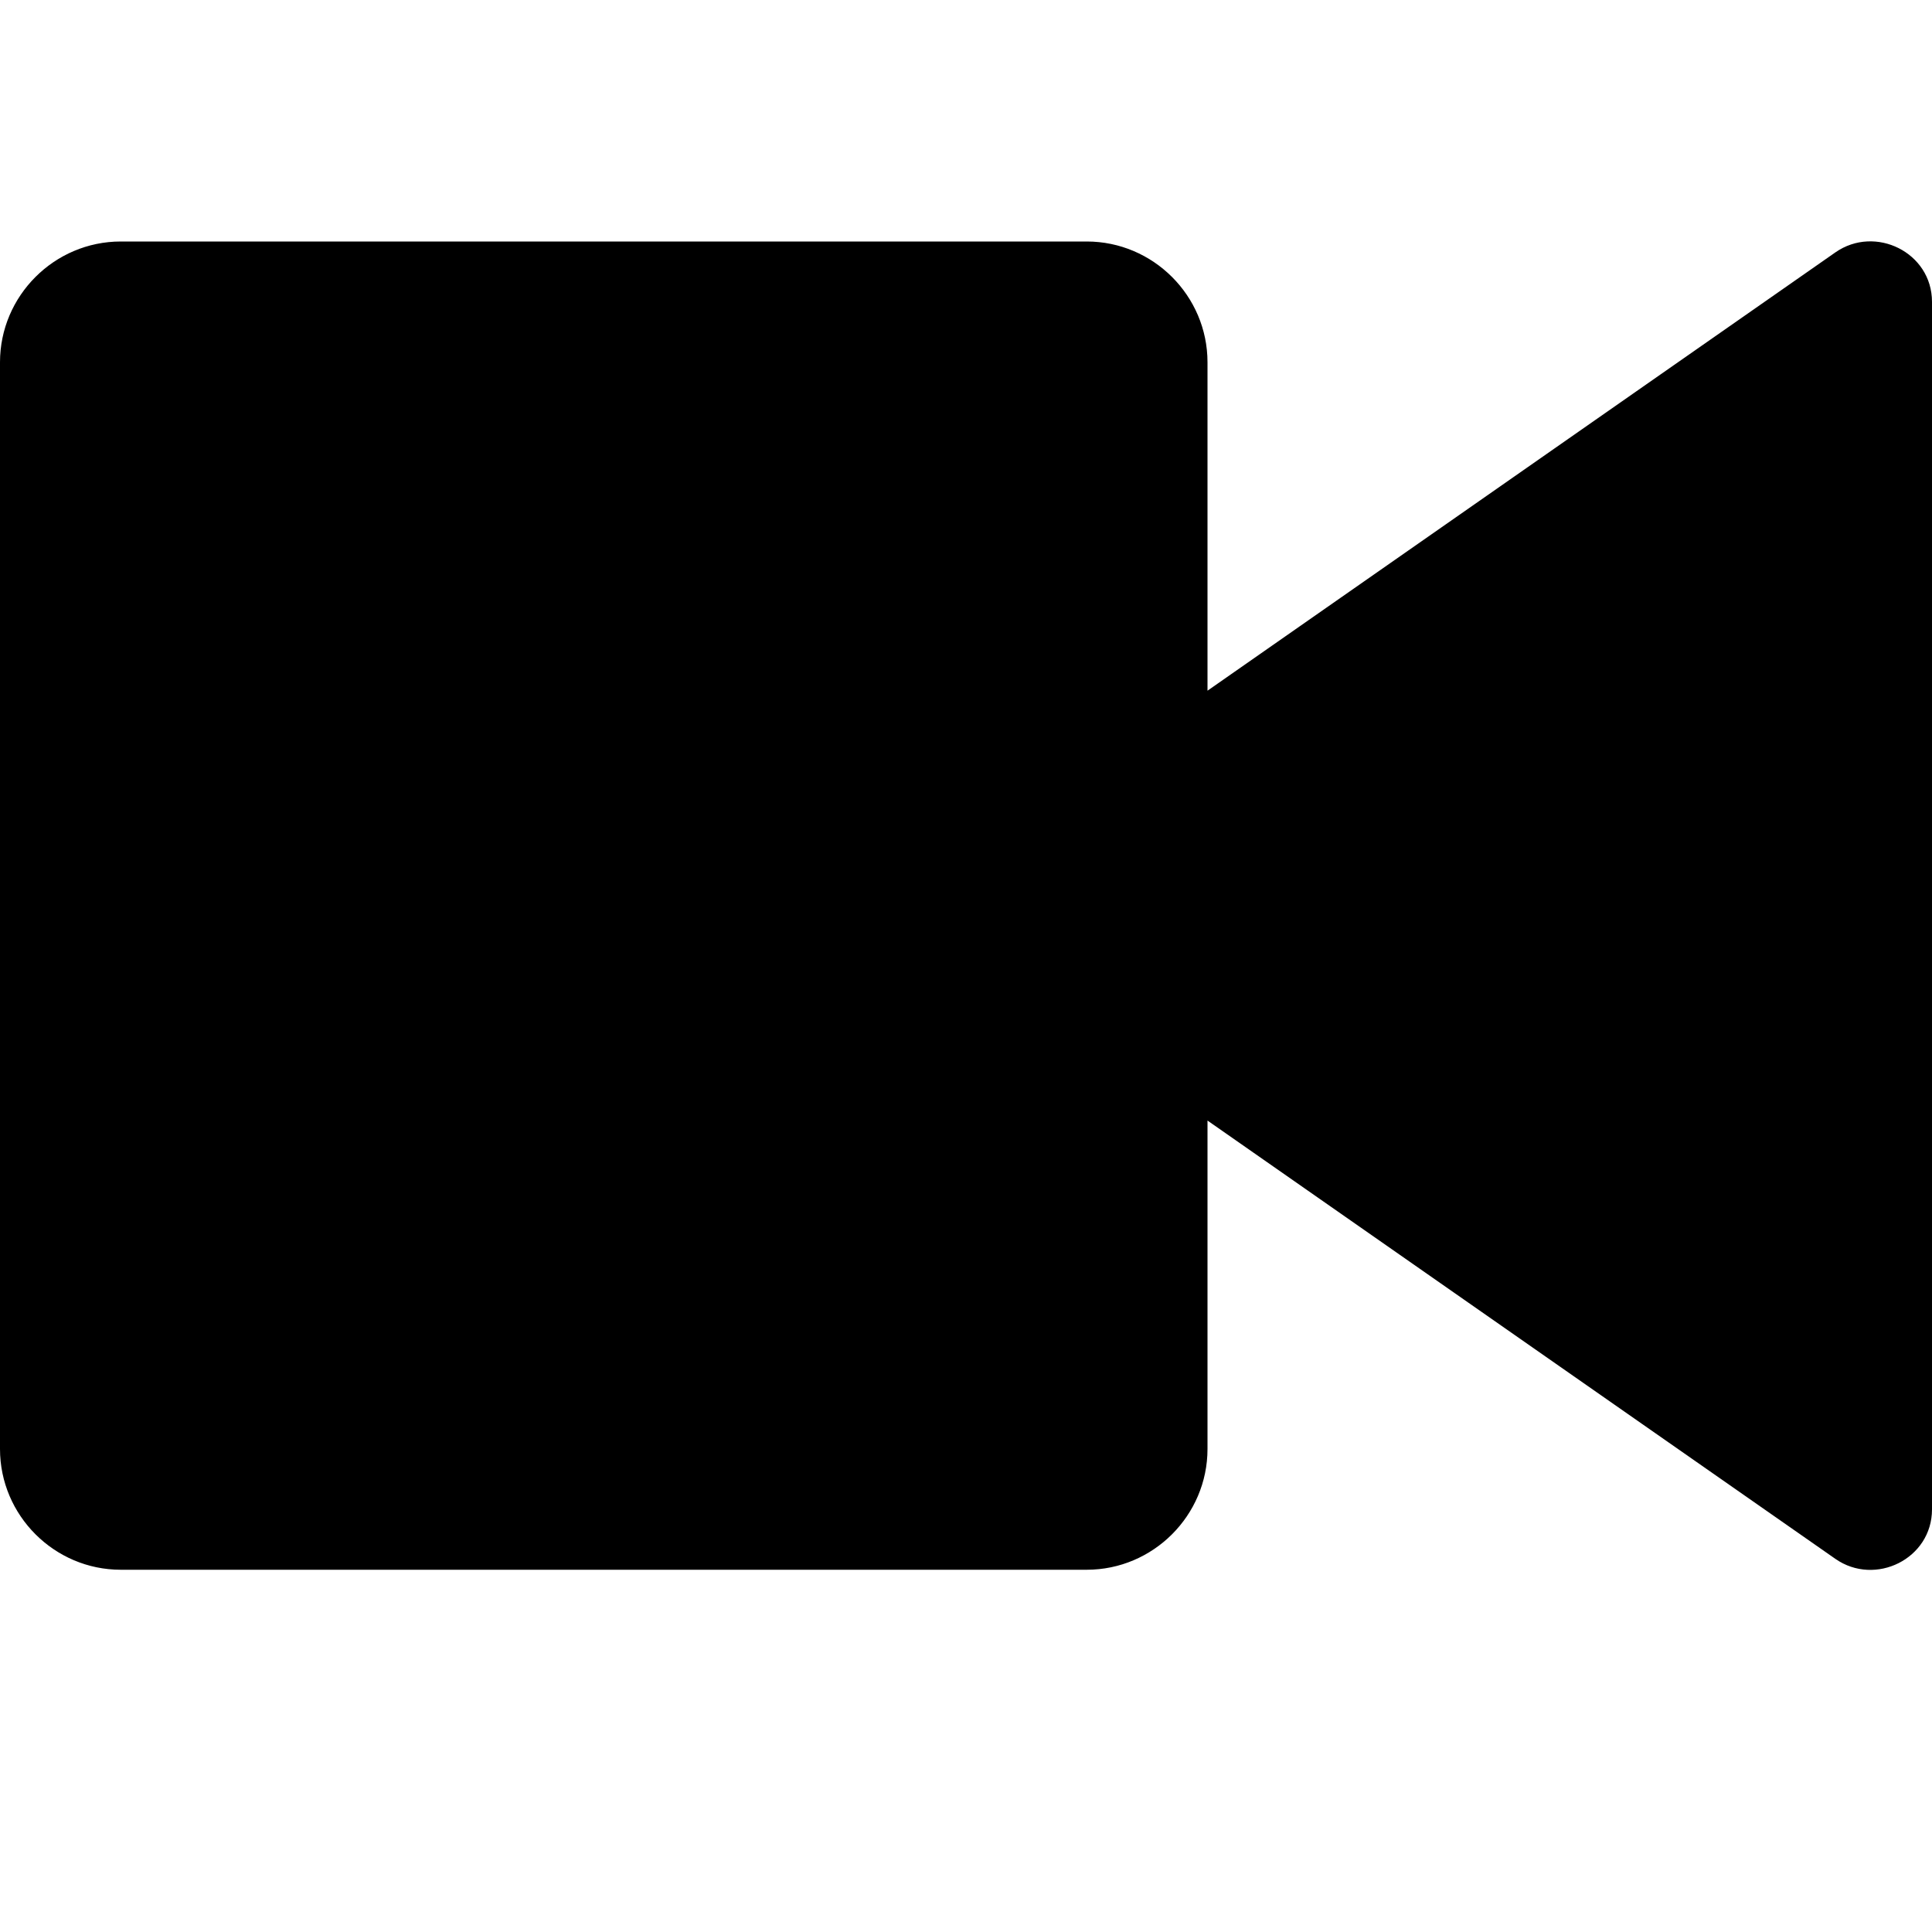<svg width="16" height="16" viewBox="0 0 16 16" xmlns="http://www.w3.org/2000/svg"><title>device-camera-video</title><path d="M15.2 2.09L10 5.72V3c0-.55-.45-1-1-1H1c-.55 0-1 .45-1 1v9c0 .55.45 1 1 1h8c.55 0 1-.45 1-1V9.28l5.2 3.63c.33.23.8 0 .8-.41v-10c0-.41-.47-.64-.8-.41z" fill="#000" fill-rule="evenodd"/></svg>